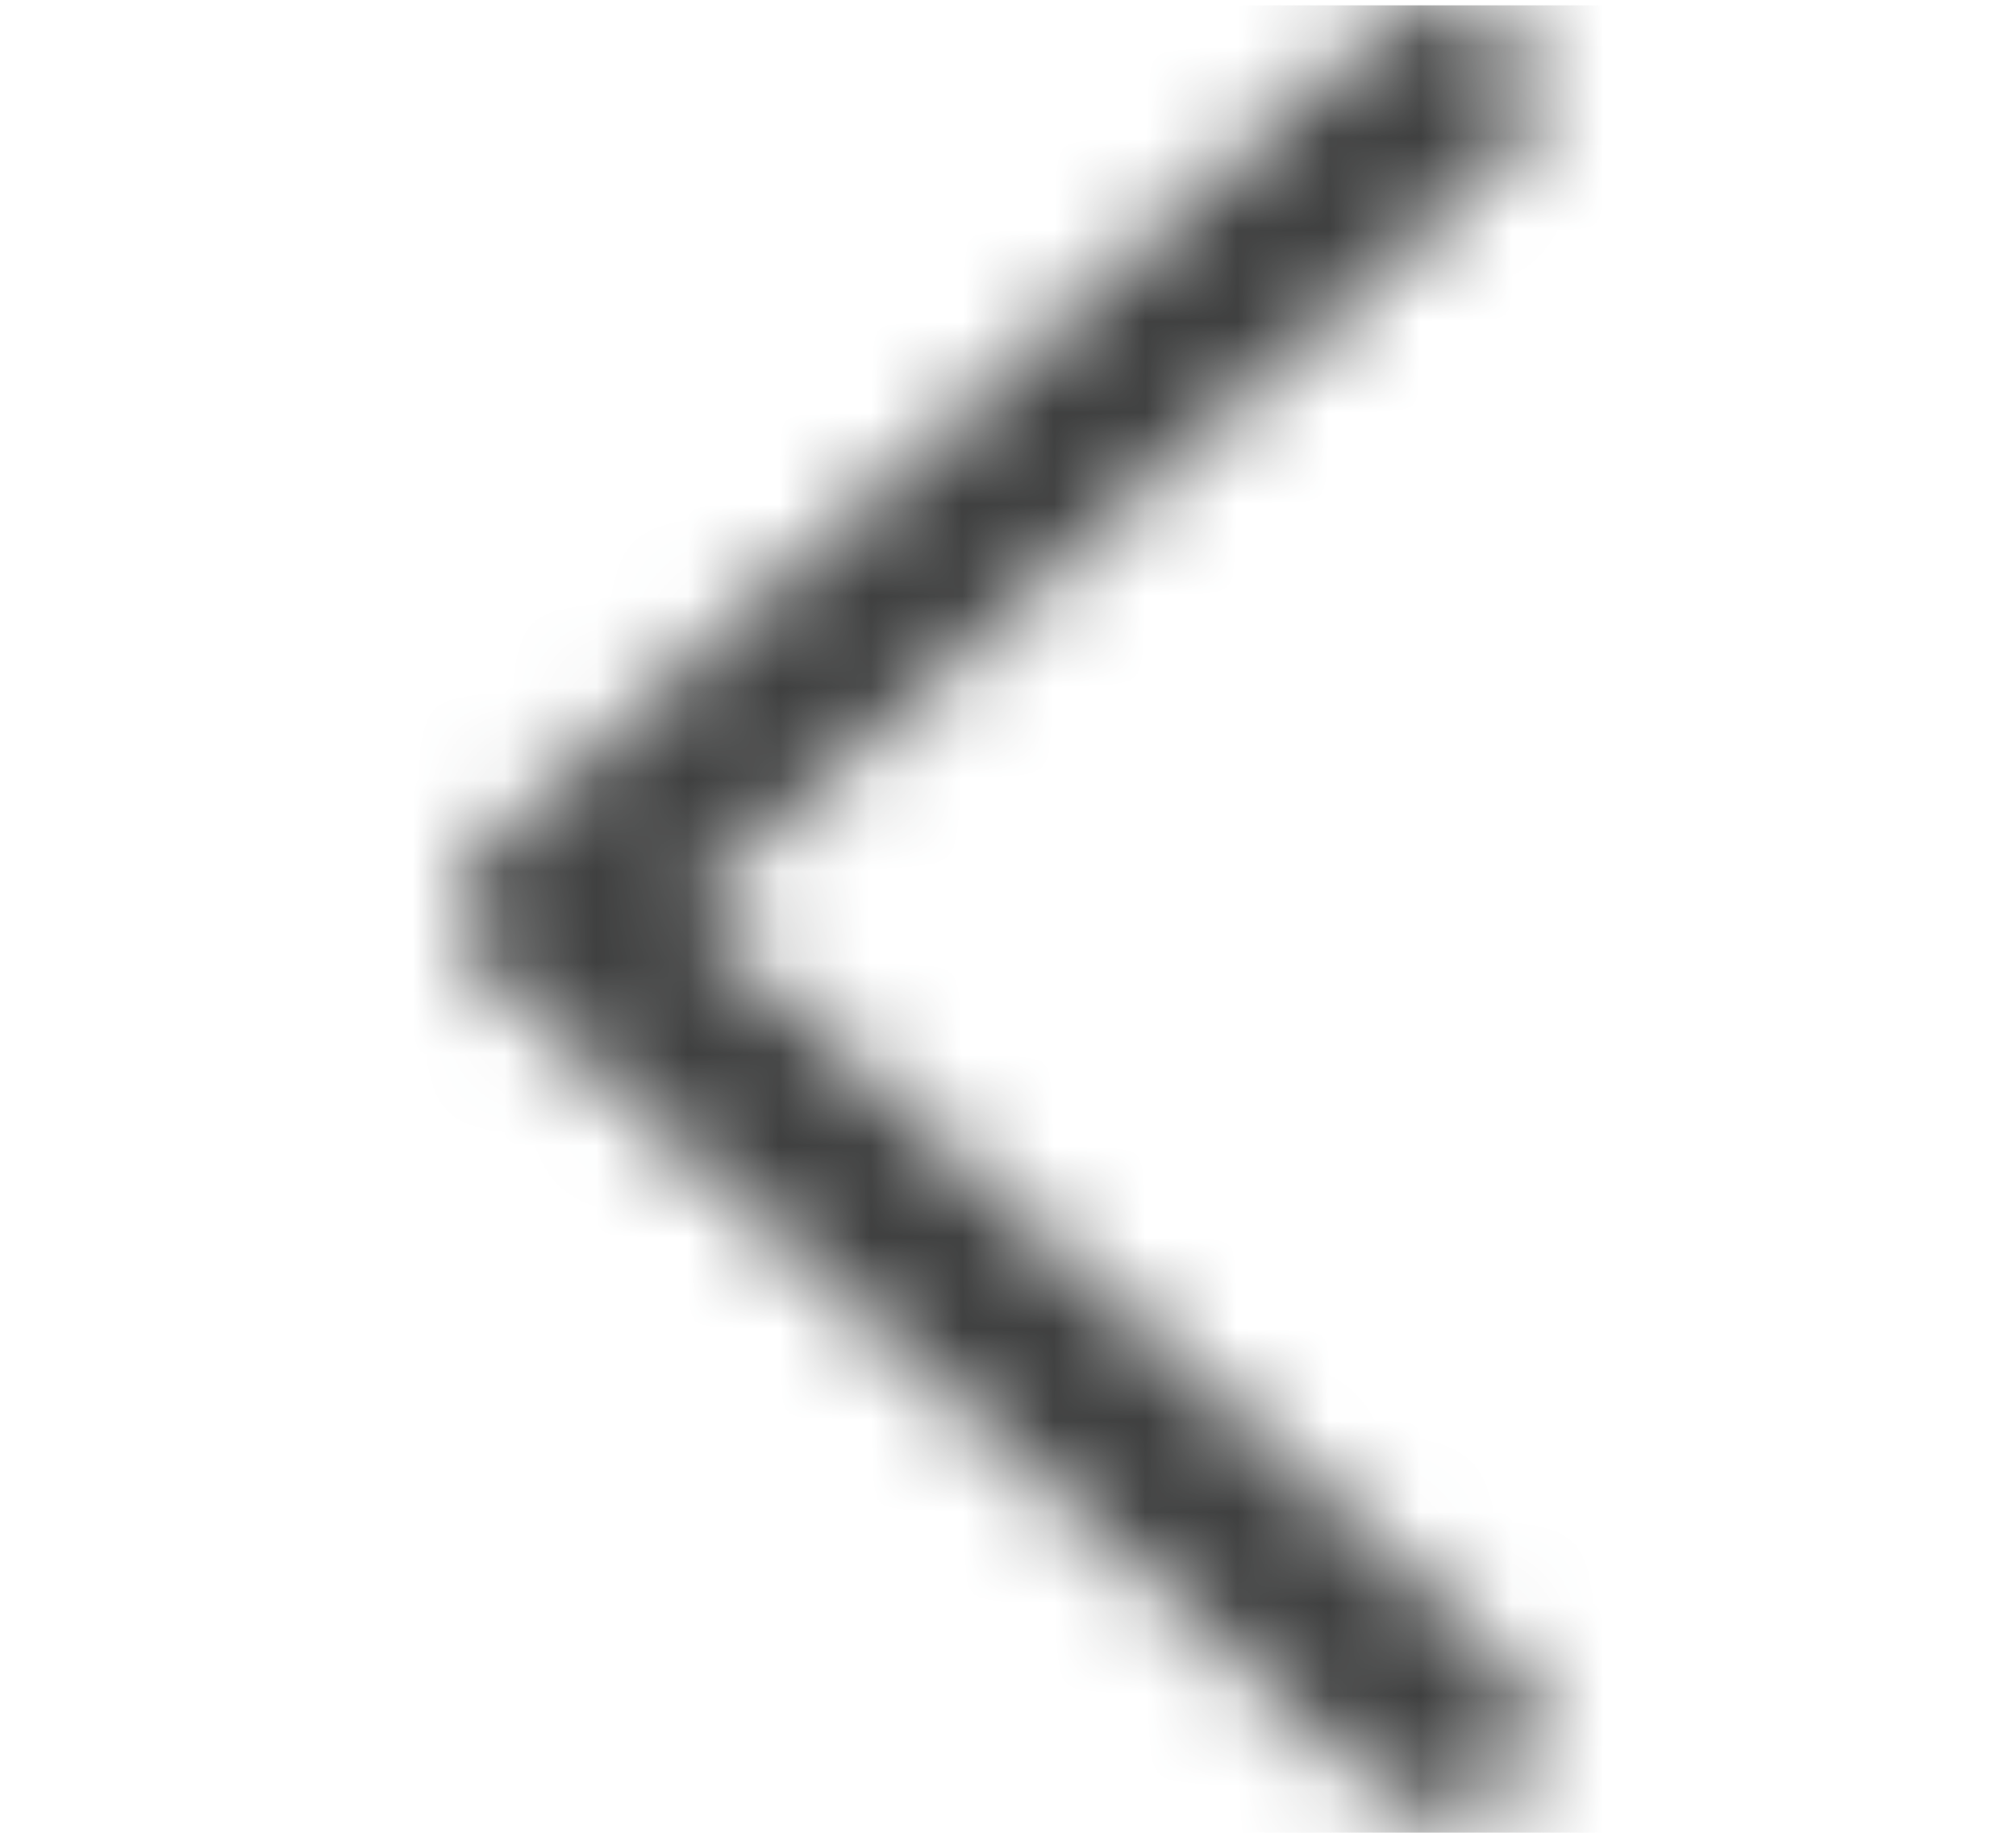 <svg width="22" height="20" viewBox="0 0 22 20" fill="none" xmlns="http://www.w3.org/2000/svg">
<mask id="mask0" style="mask-type:alpha" maskUnits="userSpaceOnUse" x="4" y="0" width="13" height="20">
<path d="M5.297 9.266C4.887 9.629 4.885 10.232 5.291 10.592L15.022 19.521C15.418 19.898 16.074 19.898 16.482 19.524C16.877 19.162 16.875 18.557 16.478 18.18L8.285 10.675L7.523 9.931L8.279 9.193L16.482 1.666C16.876 1.304 16.876 0.701 16.482 0.339C16.074 -0.035 15.42 -0.036 15.023 0.34L5.297 9.266Z" fill="white"/>
</mask>
<g mask="url(#mask0)">
<rect x="-78" y="0.058" width="100" height="20" fill="#3F4040"/>
<mask id="mask1" style="mask-type:alpha" maskUnits="userSpaceOnUse" x="-78" y="0" width="100" height="21">
<rect x="-78" y="0.058" width="100" height="20" fill="white"/>
</mask>
<g mask="url(#mask1)">
</g>
</g>
</svg>
